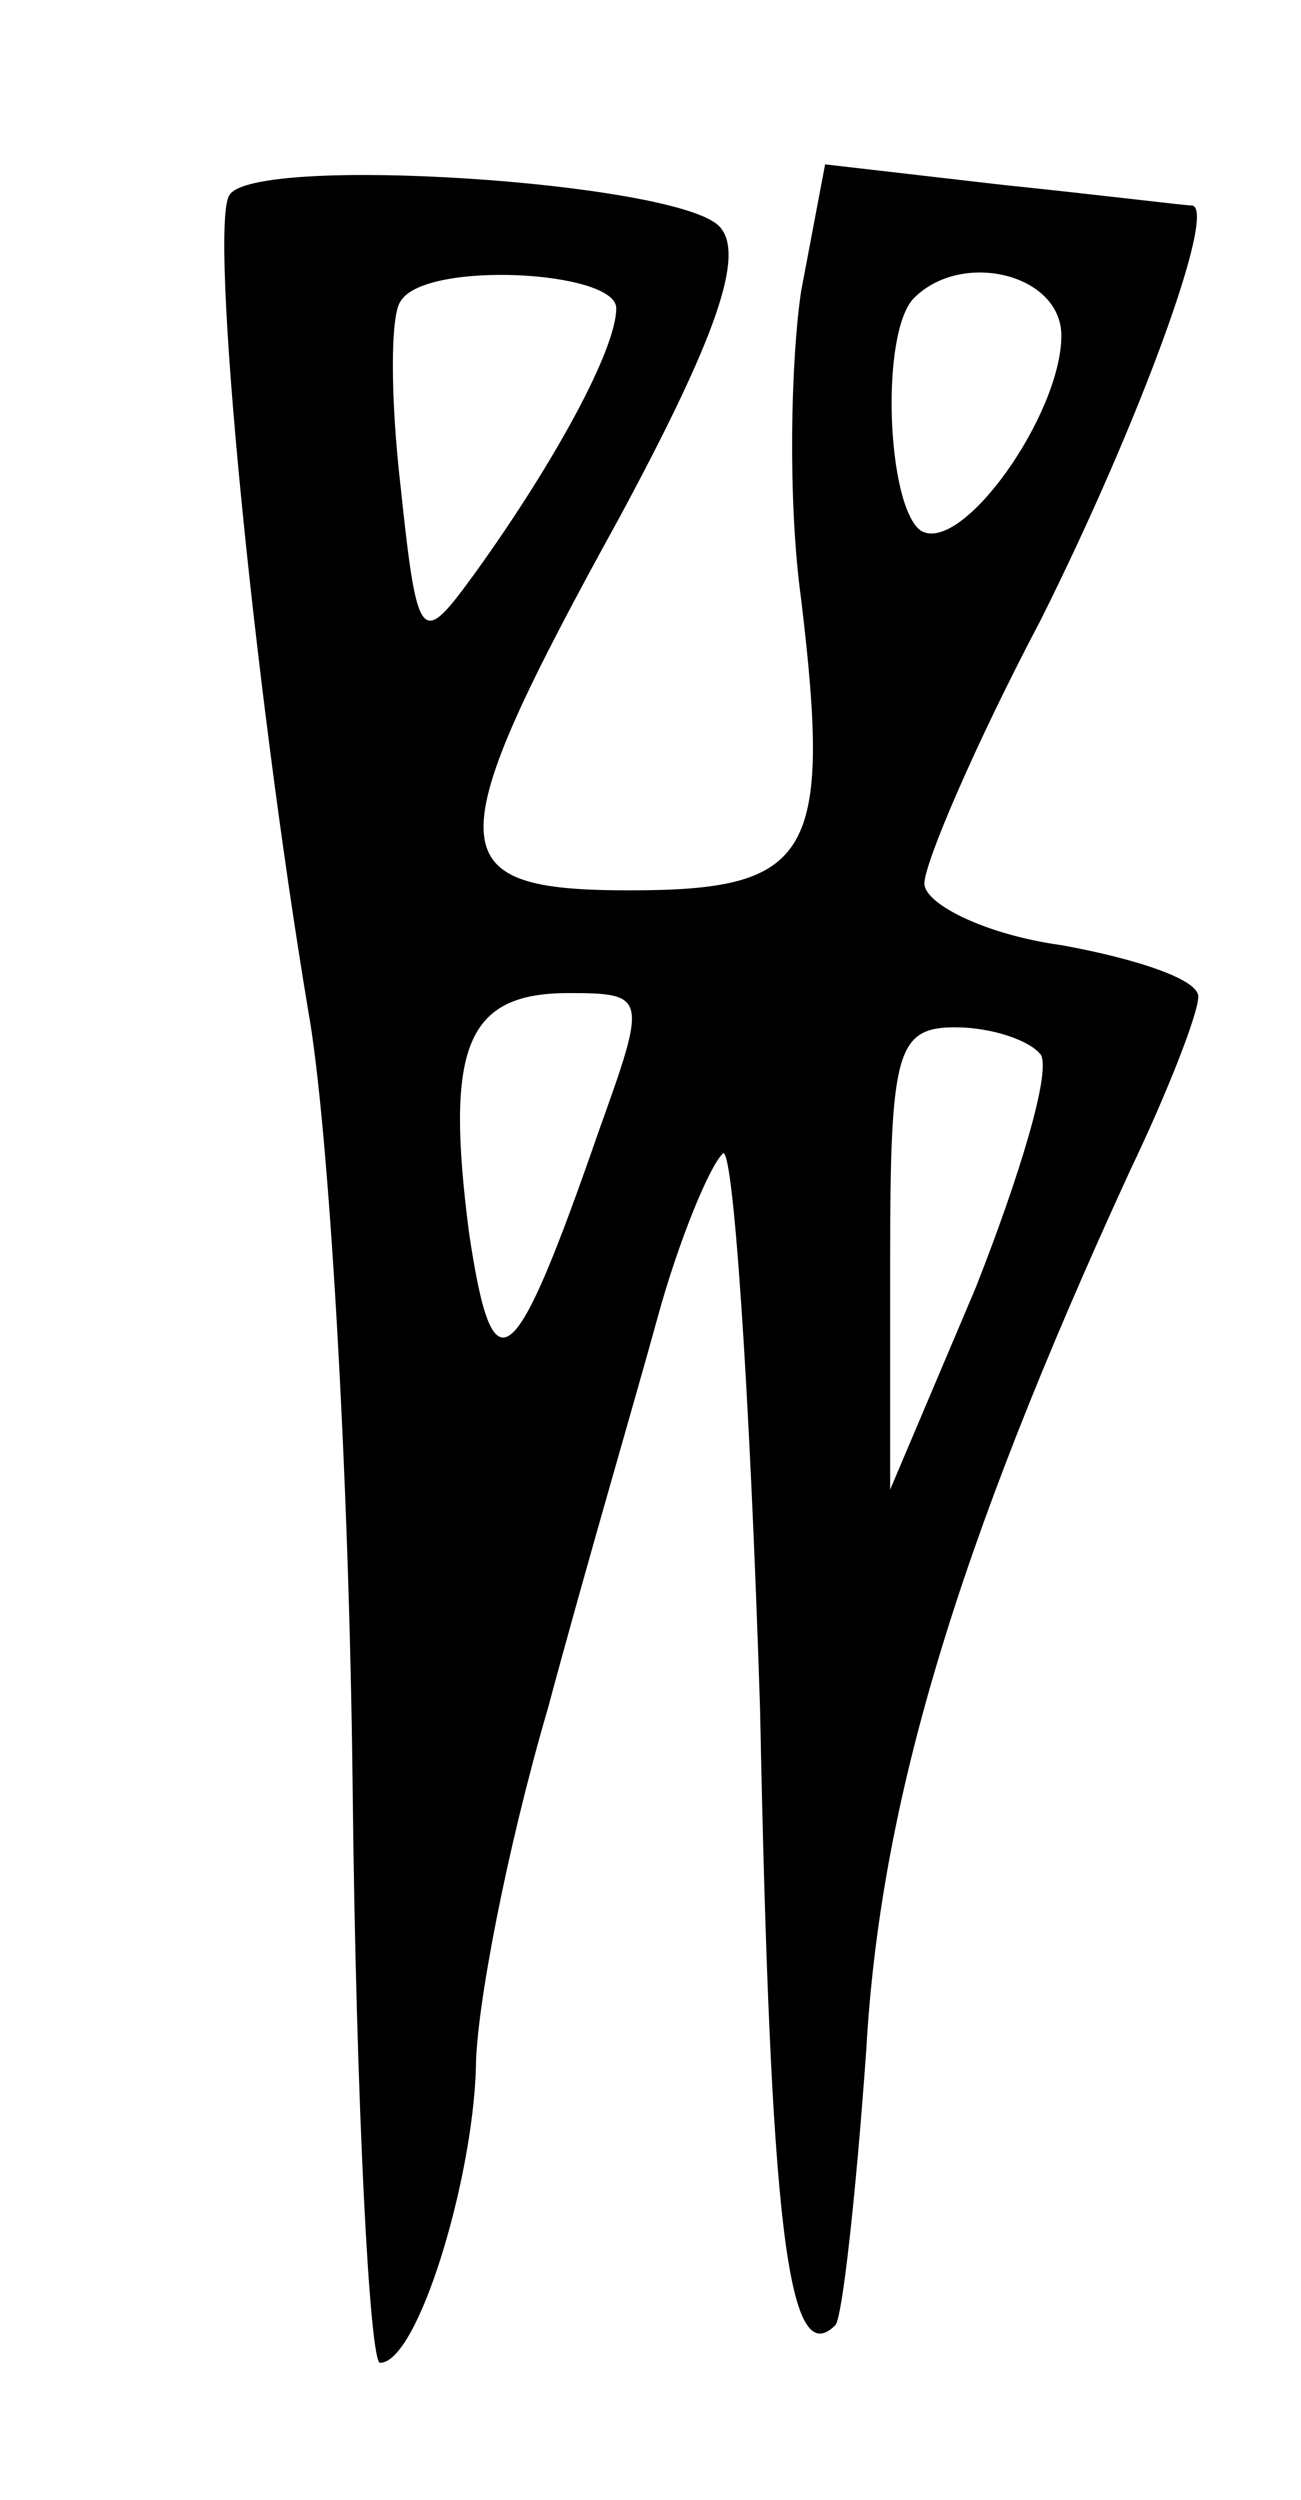<?xml version="1.0" standalone="no"?>
<!DOCTYPE svg PUBLIC "-//W3C//DTD SVG 20010904//EN"
 "http://www.w3.org/TR/2001/REC-SVG-20010904/DTD/svg10.dtd">
<svg version="1.0" xmlns="http://www.w3.org/2000/svg"
 width="38pt" height="73pt" viewBox="0 0 38 73"
 preserveAspectRatio="xMidYMid meet">
<g transform="translate(0,73) scale(0.1,-0.1)"
fill="#000000" stroke="none">
<path d="M67 673 c-6 -9 7 -142 23 -238 6 -33 12 -135 13 -227 1 -93 5 -168 8
-168 11 0 27 53 28 86 0 17 9 64 21 105 11 41 26 92 32 114 6 22 15 44 19 48
3 5 8 -68 11 -162 3 -150 8 -194 22 -180 2 2 6 38 9 80 4 72 26 146 77 257 11
23 20 46 20 51 0 5 -18 11 -40 15 -22 3 -40 12 -40 18 0 6 15 41 34 77 29 58
52 121 44 121 -2 0 -26 3 -55 6 l-52 6 -7 -37 c-3 -20 -4 -61 0 -90 9 -75 3
-85 -50 -85 -56 0 -57 11 -3 109 28 52 37 77 29 85 -13 13 -136 21 -143 9z
m113 -33 c0 -12 -18 -45 -41 -77 -16 -22 -17 -22 -22 25 -3 26 -3 50 0 54 7
12 63 9 63 -2z m130 -8 c0 -23 -29 -64 -41 -57 -10 7 -12 58 -2 68 14 14 43 7
43 -11z m-135 -232 c-25 -72 -31 -77 -38 -30 -7 54 -1 70 29 70 23 0 23 -1 9
-40z m129 22 c3 -5 -6 -35 -19 -68 l-25 -59 0 68 c0 60 2 67 19 67 11 0 22 -4
25 -8z"/>
</g>
</svg>
